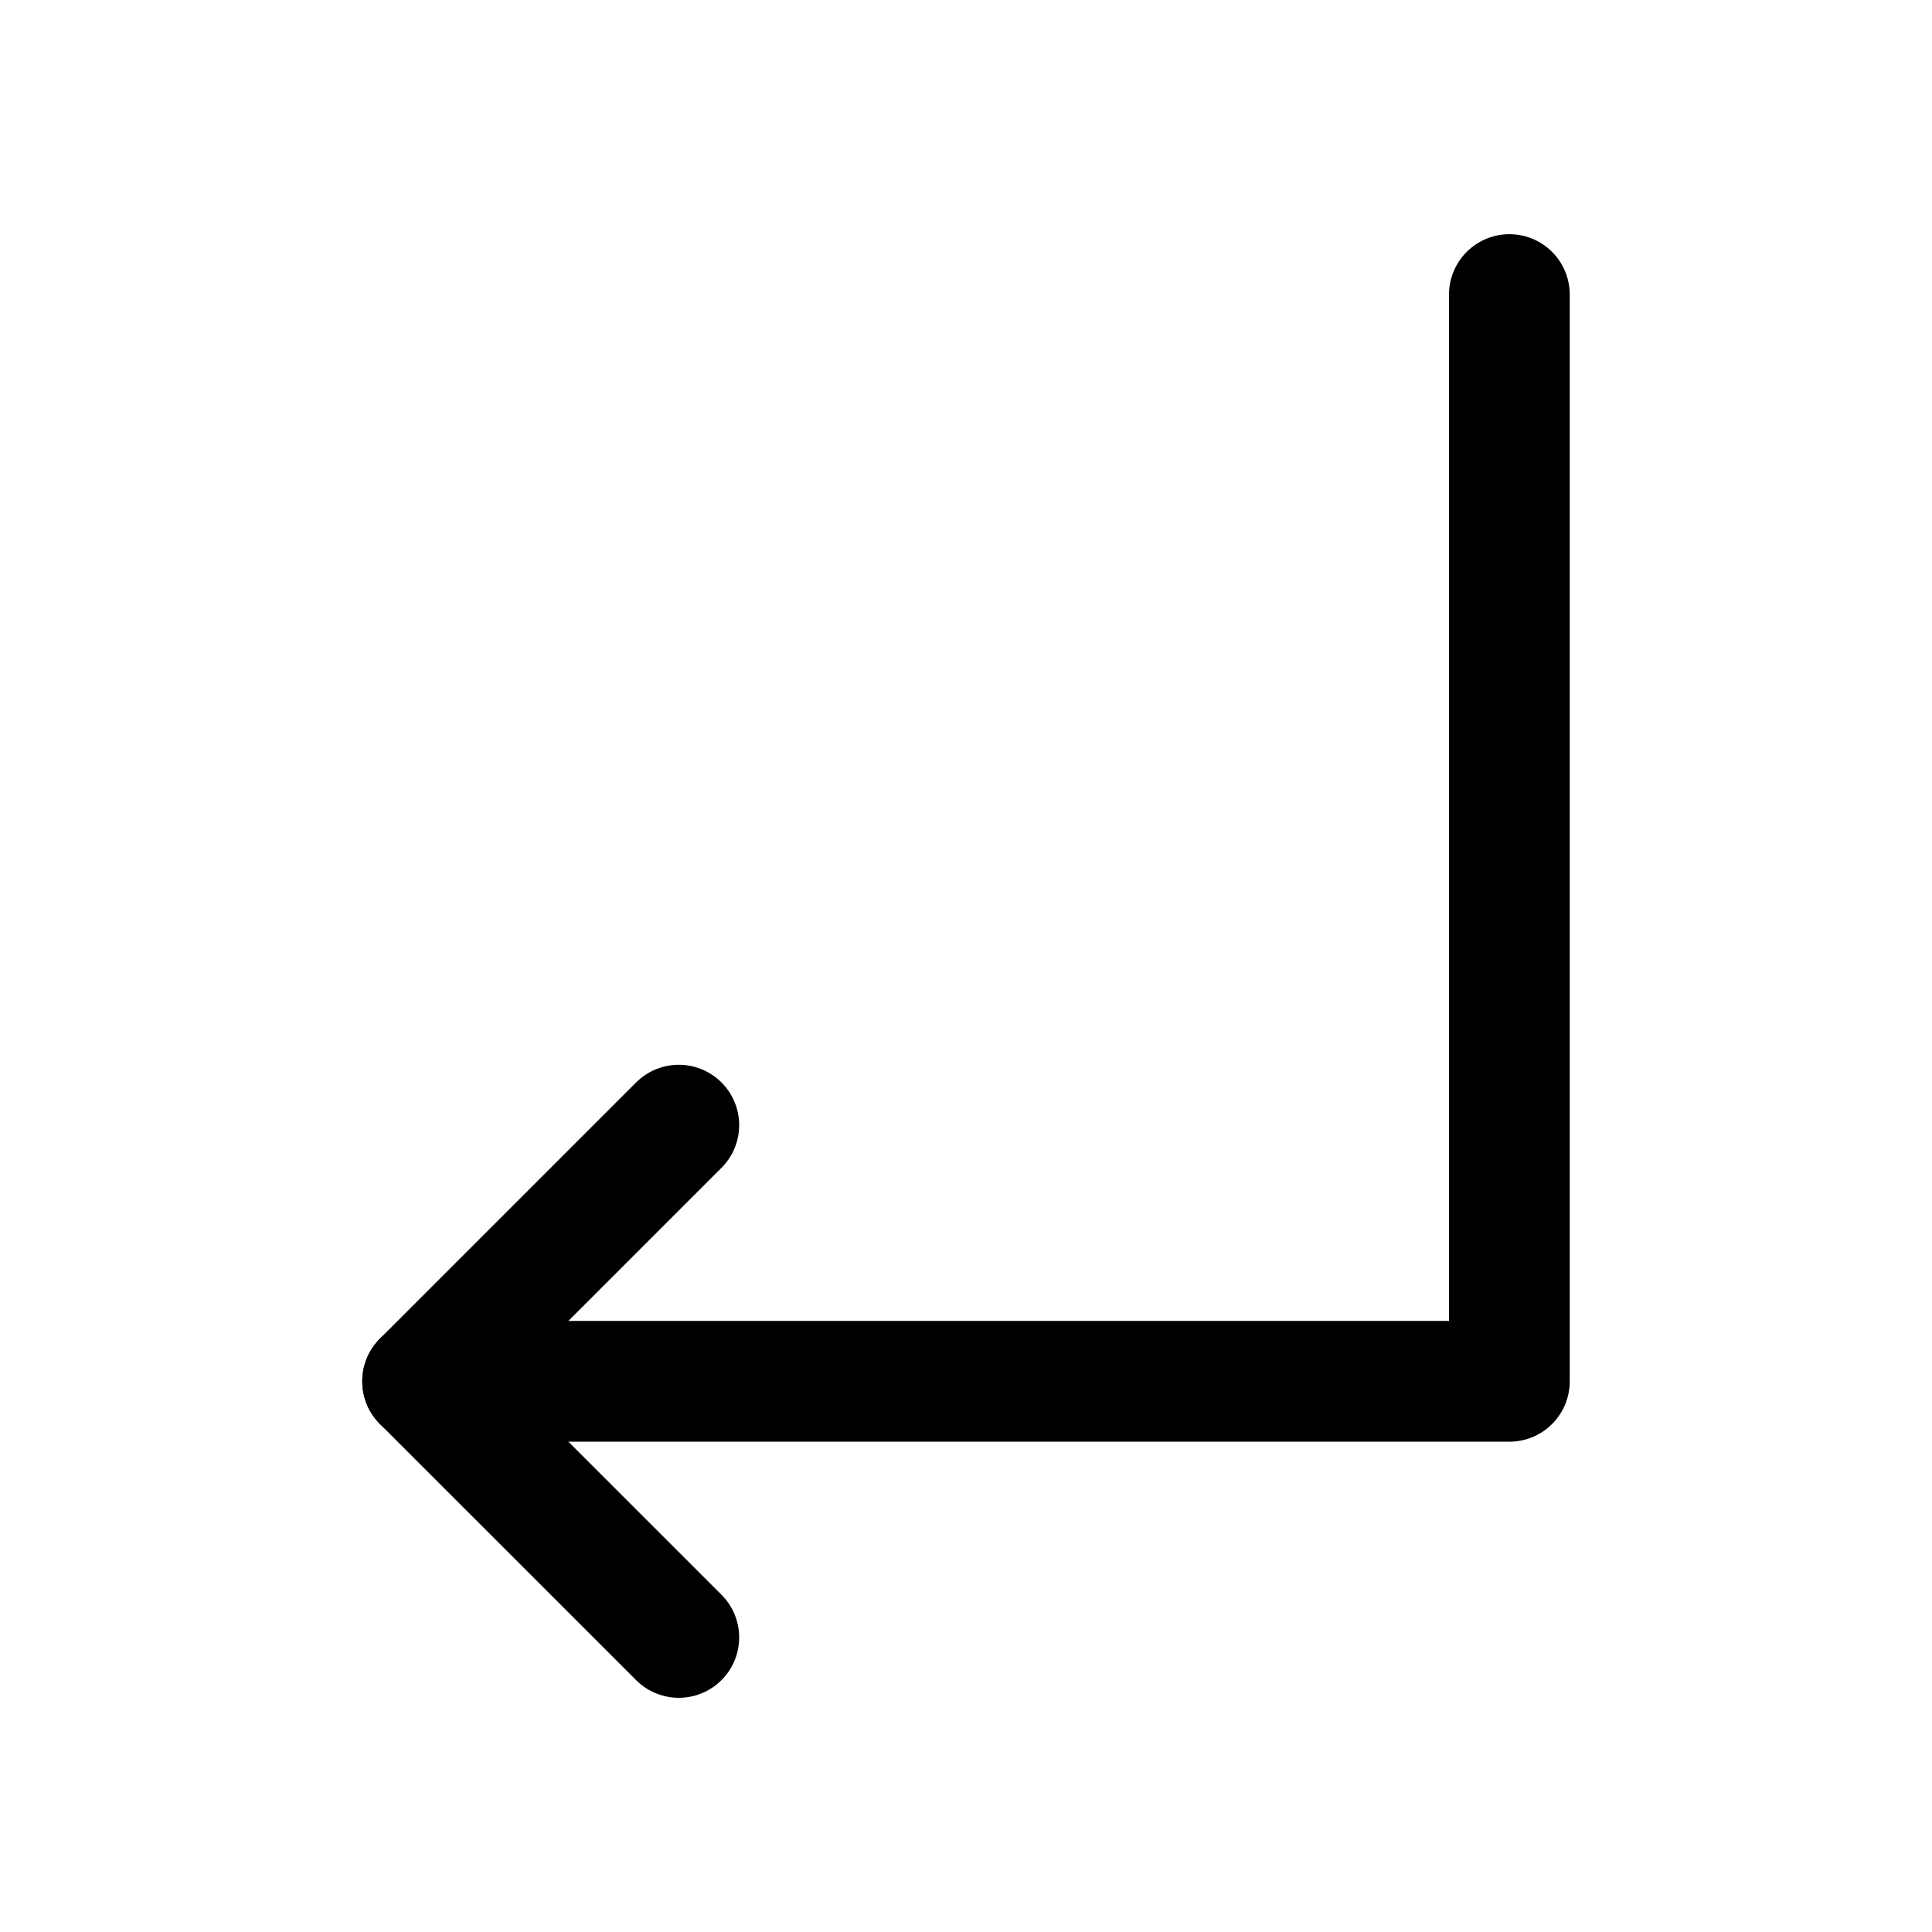 <svg width="32" height="32" viewBox="0 0 32 32" fill="none" xmlns="http://www.w3.org/2000/svg">
<path d="M25 4.879V22.879H7" stroke="black" stroke-width="2" stroke-linecap="round" stroke-linejoin="round"/>
<path d="M11.243 18.636L7 22.879L11.243 27.121" stroke="black" stroke-width="2" stroke-linecap="round" stroke-linejoin="round"/>
</svg>
